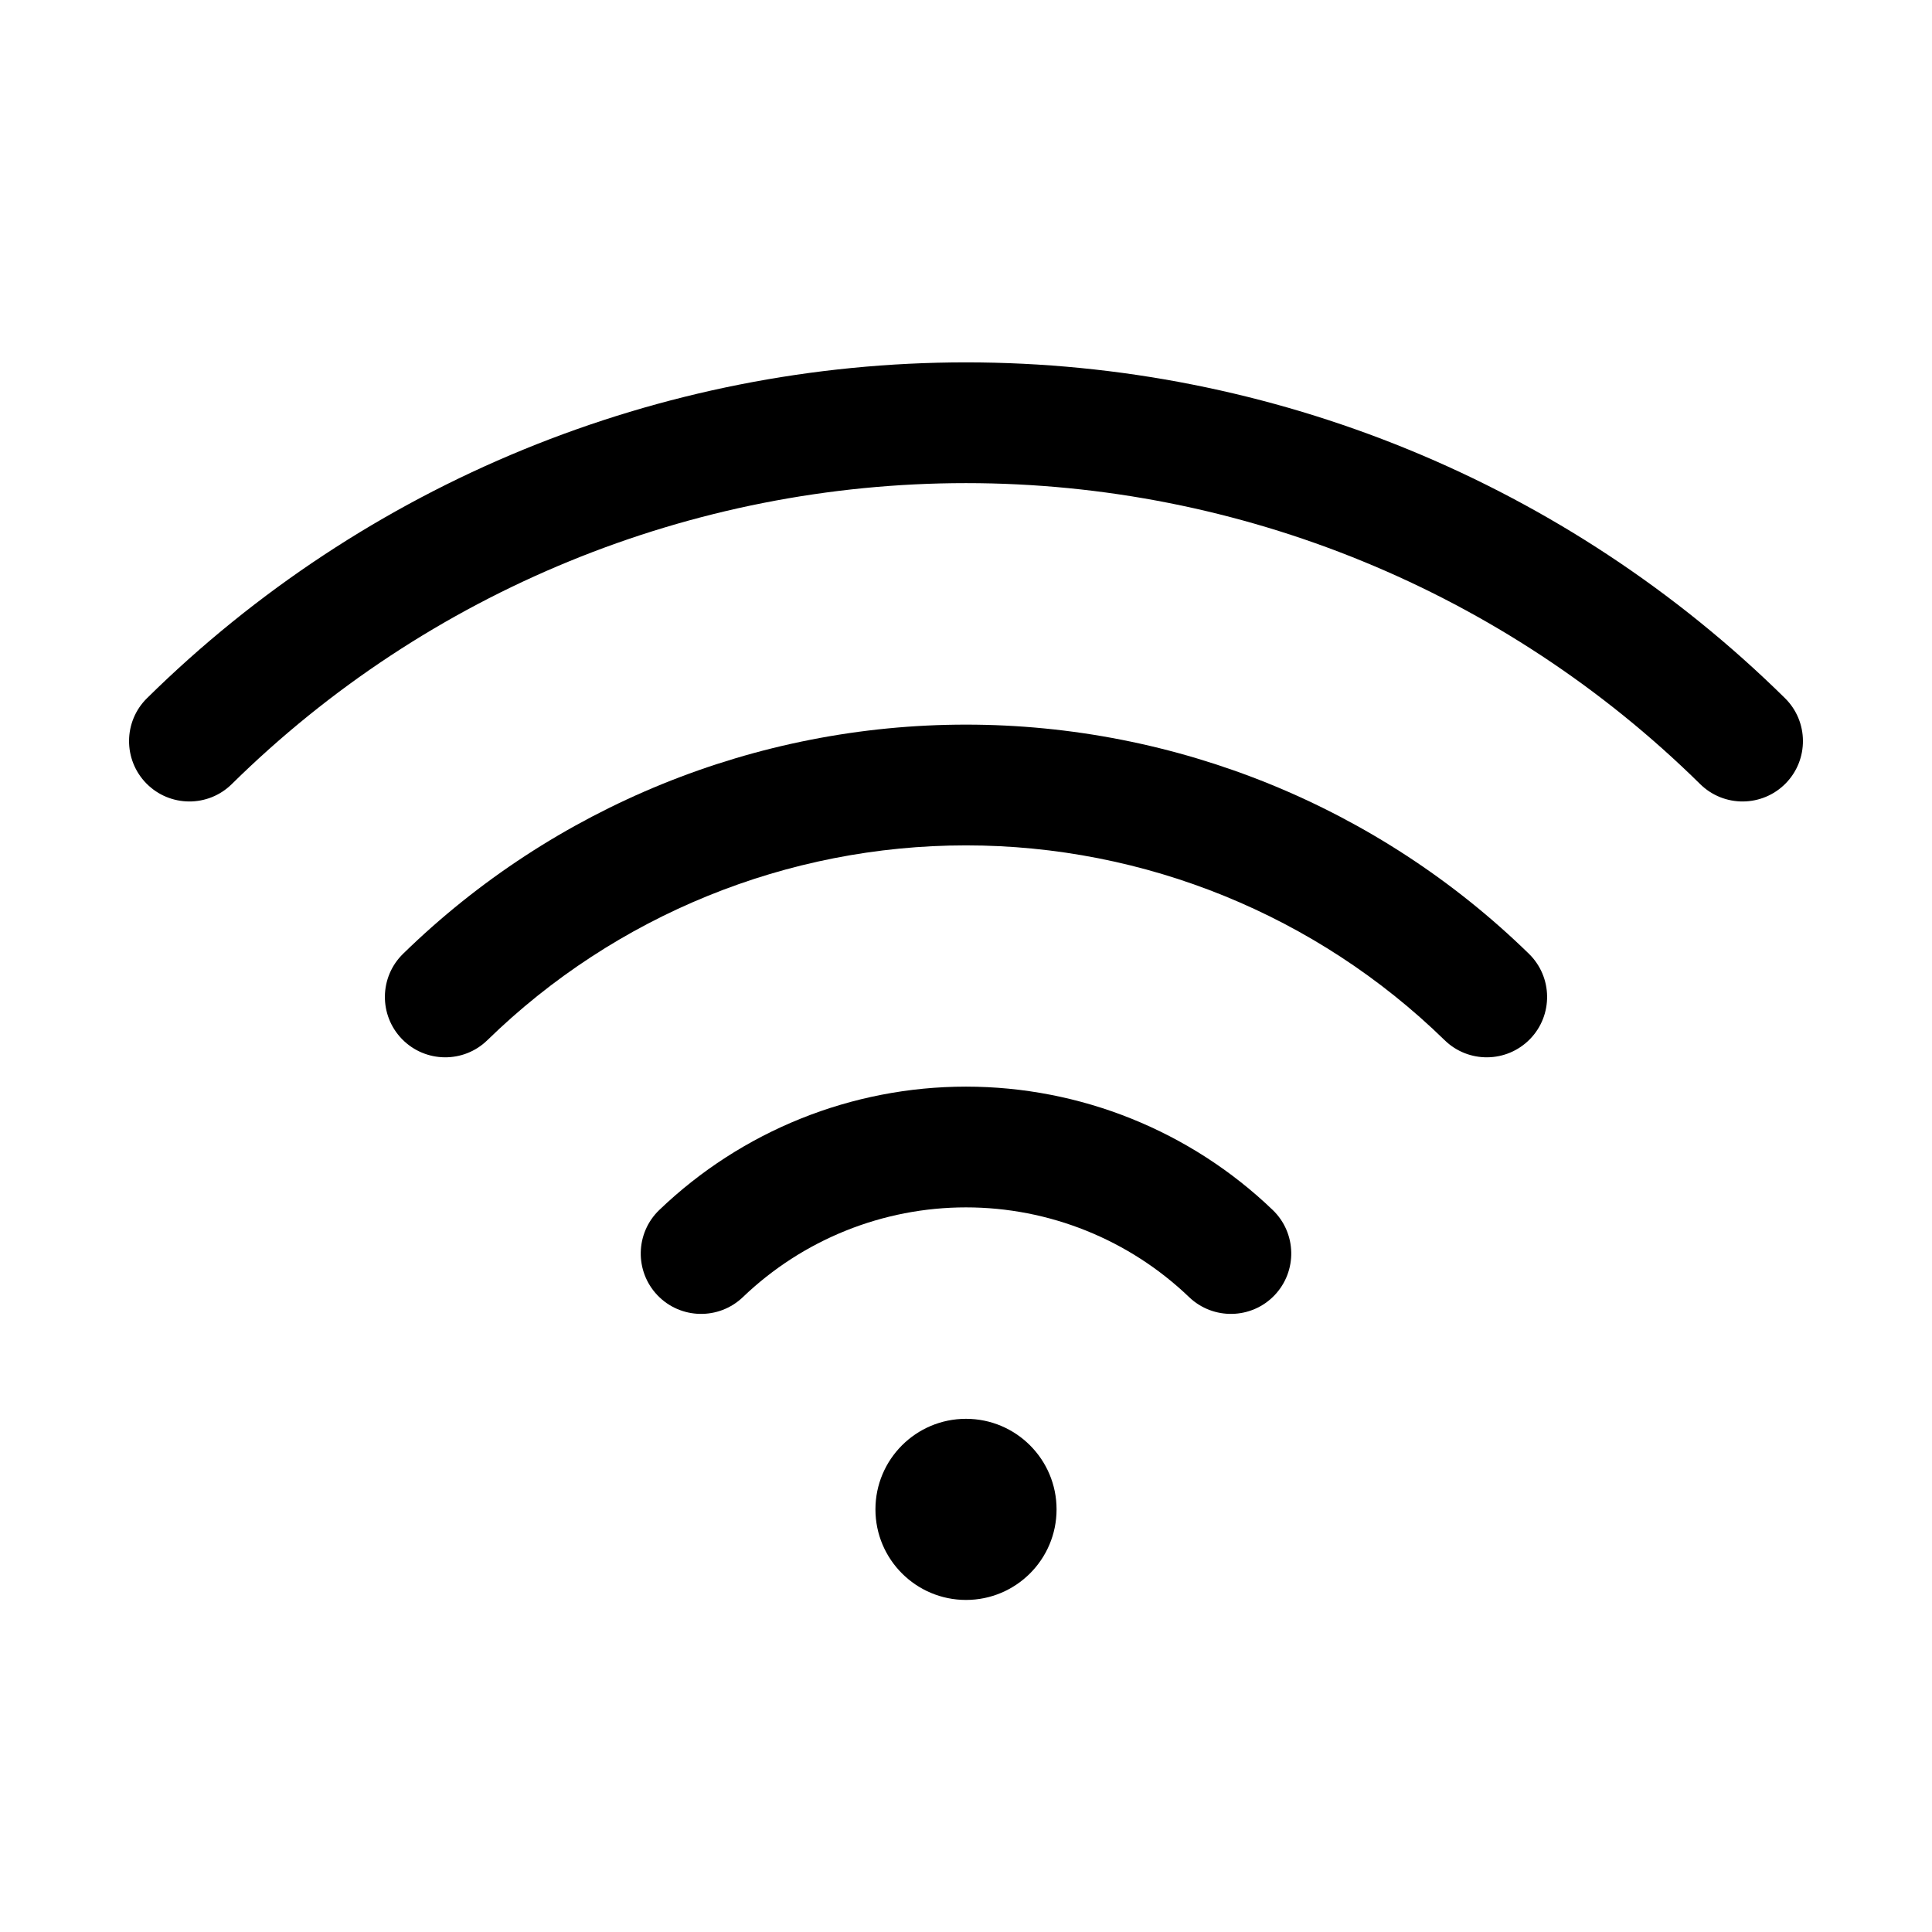<svg width="32" height="32" viewBox="0 0 32 32" fill="none" xmlns="http://www.w3.org/2000/svg">
<path fill-rule="evenodd" clip-rule="evenodd" d="M16 19.998C14.623 19.998 13.299 20.531 12.305 21.484C11.906 21.866 11.273 21.853 10.891 21.455C10.509 21.056 10.522 20.423 10.92 20.041C12.287 18.73 14.107 17.998 16 17.998C17.893 17.998 19.714 18.73 21.08 20.041C21.478 20.423 21.491 21.056 21.109 21.455C20.727 21.853 20.094 21.866 19.695 21.484C18.701 20.531 17.377 19.998 16 19.998Z" fill="black"/>
<path fill-rule="evenodd" clip-rule="evenodd" d="M16 14.002C13.038 14.002 10.193 15.16 8.073 17.228C7.678 17.614 7.045 17.606 6.659 17.211C6.274 16.816 6.281 16.183 6.677 15.797C9.17 13.364 12.516 12.002 16 12.002C19.484 12.002 22.83 13.364 25.323 15.797C25.719 16.183 25.726 16.816 25.341 17.211C24.955 17.606 24.322 17.614 23.927 17.228C21.807 15.16 18.962 14.002 16 14.002Z" fill="black"/>
<path fill-rule="evenodd" clip-rule="evenodd" d="M16 8.002C11.449 8.002 7.081 9.793 3.839 12.987C3.446 13.375 2.813 13.37 2.425 12.977C2.038 12.584 2.042 11.95 2.436 11.563C6.051 8 10.924 6.002 16 6.002C21.076 6.002 25.949 8 29.564 11.563C29.958 11.95 29.962 12.584 29.575 12.977C29.187 13.37 28.554 13.375 28.16 12.987C24.919 9.793 20.551 8.002 16 8.002Z" fill="black"/>
<path d="M16 26.5C16.828 26.5 17.5 25.828 17.5 25C17.5 24.172 16.828 23.5 16 23.5C15.172 23.5 14.5 24.172 14.5 25C14.5 25.828 15.172 26.5 16 26.5Z" fill="black"/>
</svg>
